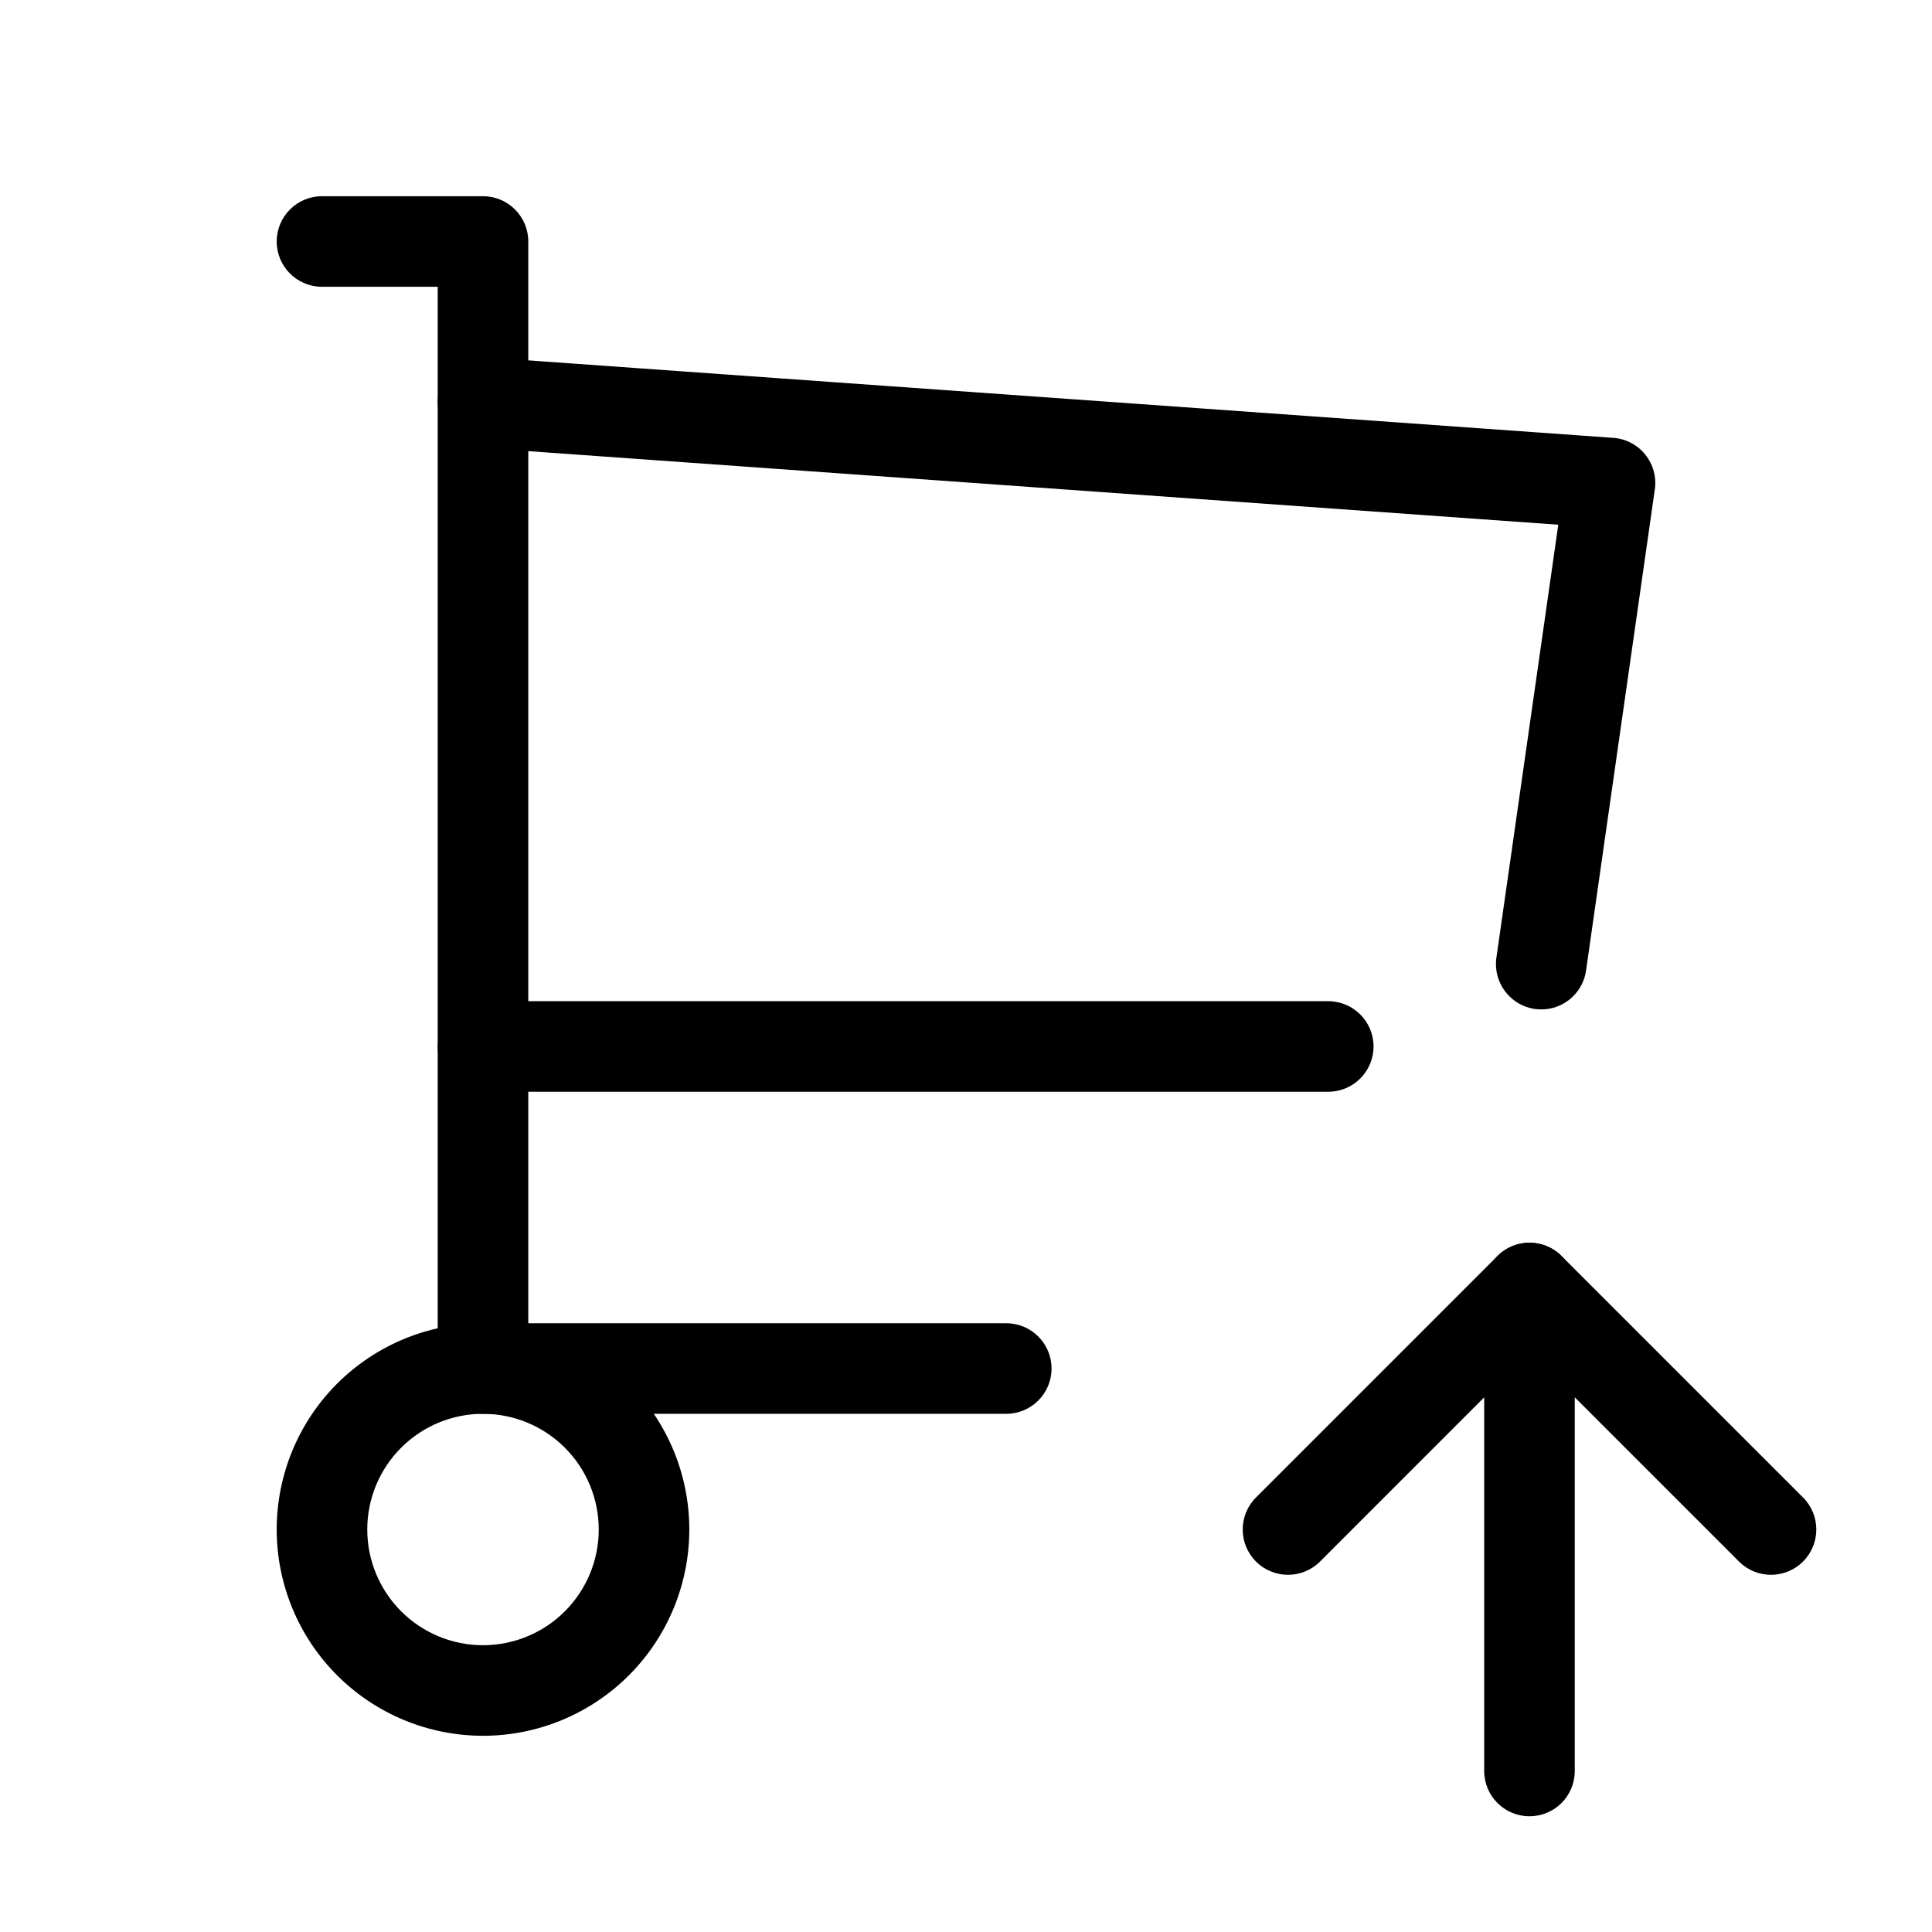 <svg viewBox="0 0 32 32" xmlns="http://www.w3.org/2000/svg">
  <path
    fill-rule="evenodd"
    clip-rule="evenodd"
    d="M5.584 22.917C6.225 22.277 7.094 21.917 8 21.917C8.906 21.917 9.775 22.277 10.416 22.917C11.057 23.558 11.417 24.427 11.417 25.333C11.417 26.239 11.057 27.108 10.416 27.749C9.775 28.39 8.906 28.75 8 28.75C7.094 28.75 6.225 28.39 5.584 27.749C4.943 27.108 4.583 26.239 4.583 25.333C4.583 24.427 4.943 23.558 5.584 22.917ZM8 23.417C7.492 23.417 7.004 23.619 6.645 23.978C6.285 24.337 6.083 24.825 6.083 25.333C6.083 25.842 6.285 26.329 6.645 26.689C7.004 27.048 7.492 27.25 8 27.25C8.508 27.25 8.996 27.048 9.355 26.689C9.715 26.329 9.917 25.842 9.917 25.333C9.917 24.825 9.715 24.337 9.355 23.978C8.996 23.619 8.508 23.417 8 23.417Z"
  />
  <path
    fill-rule="evenodd"
    clip-rule="evenodd"
    d="M4.583 4C4.583 3.586 4.919 3.25 5.333 3.25H8C8.414 3.25 8.75 3.586 8.75 4V21.917H16.667C17.081 21.917 17.417 22.253 17.417 22.667C17.417 23.081 17.081 23.417 16.667 23.417H8C7.586 23.417 7.25 23.081 7.25 22.667V4.75H5.333C4.919 4.75 4.583 4.414 4.583 4Z"
  />
  <path
    fill-rule="evenodd"
    clip-rule="evenodd"
    d="M7.252 6.613C7.281 6.2 7.64 5.889 8.053 5.919L26.72 7.252C26.928 7.267 27.12 7.367 27.25 7.529C27.381 7.691 27.439 7.9 27.409 8.106L26.27 16.075C26.212 16.485 25.832 16.77 25.422 16.712C25.012 16.653 24.727 16.273 24.785 15.863L25.81 8.691L7.947 7.415C7.533 7.385 7.222 7.026 7.252 6.613ZM7.25 17.333C7.25 16.919 7.586 16.583 8 16.583H22C22.414 16.583 22.75 16.919 22.75 17.333C22.75 17.747 22.414 18.083 22 18.083H8C7.586 18.083 7.25 17.747 7.25 17.333Z"
  />
  <path
    fill-rule="evenodd"
    clip-rule="evenodd"
    d="M25.333 20.583C25.748 20.583 26.083 20.919 26.083 21.333V29.333C26.083 29.748 25.748 30.083 25.333 30.083C24.919 30.083 24.583 29.748 24.583 29.333V21.333C24.583 20.919 24.919 20.583 25.333 20.583Z"
  />
  <path
    fill-rule="evenodd"
    clip-rule="evenodd"
    d="M24.803 20.803C25.096 20.51 25.571 20.51 25.864 20.803L29.864 24.803C30.157 25.096 30.157 25.571 29.864 25.864C29.571 26.157 29.096 26.157 28.803 25.864L25.333 22.394L21.864 25.864C21.571 26.157 21.096 26.157 20.803 25.864C20.51 25.571 20.51 25.096 20.803 24.803L24.803 20.803Z"
  />
</svg>
